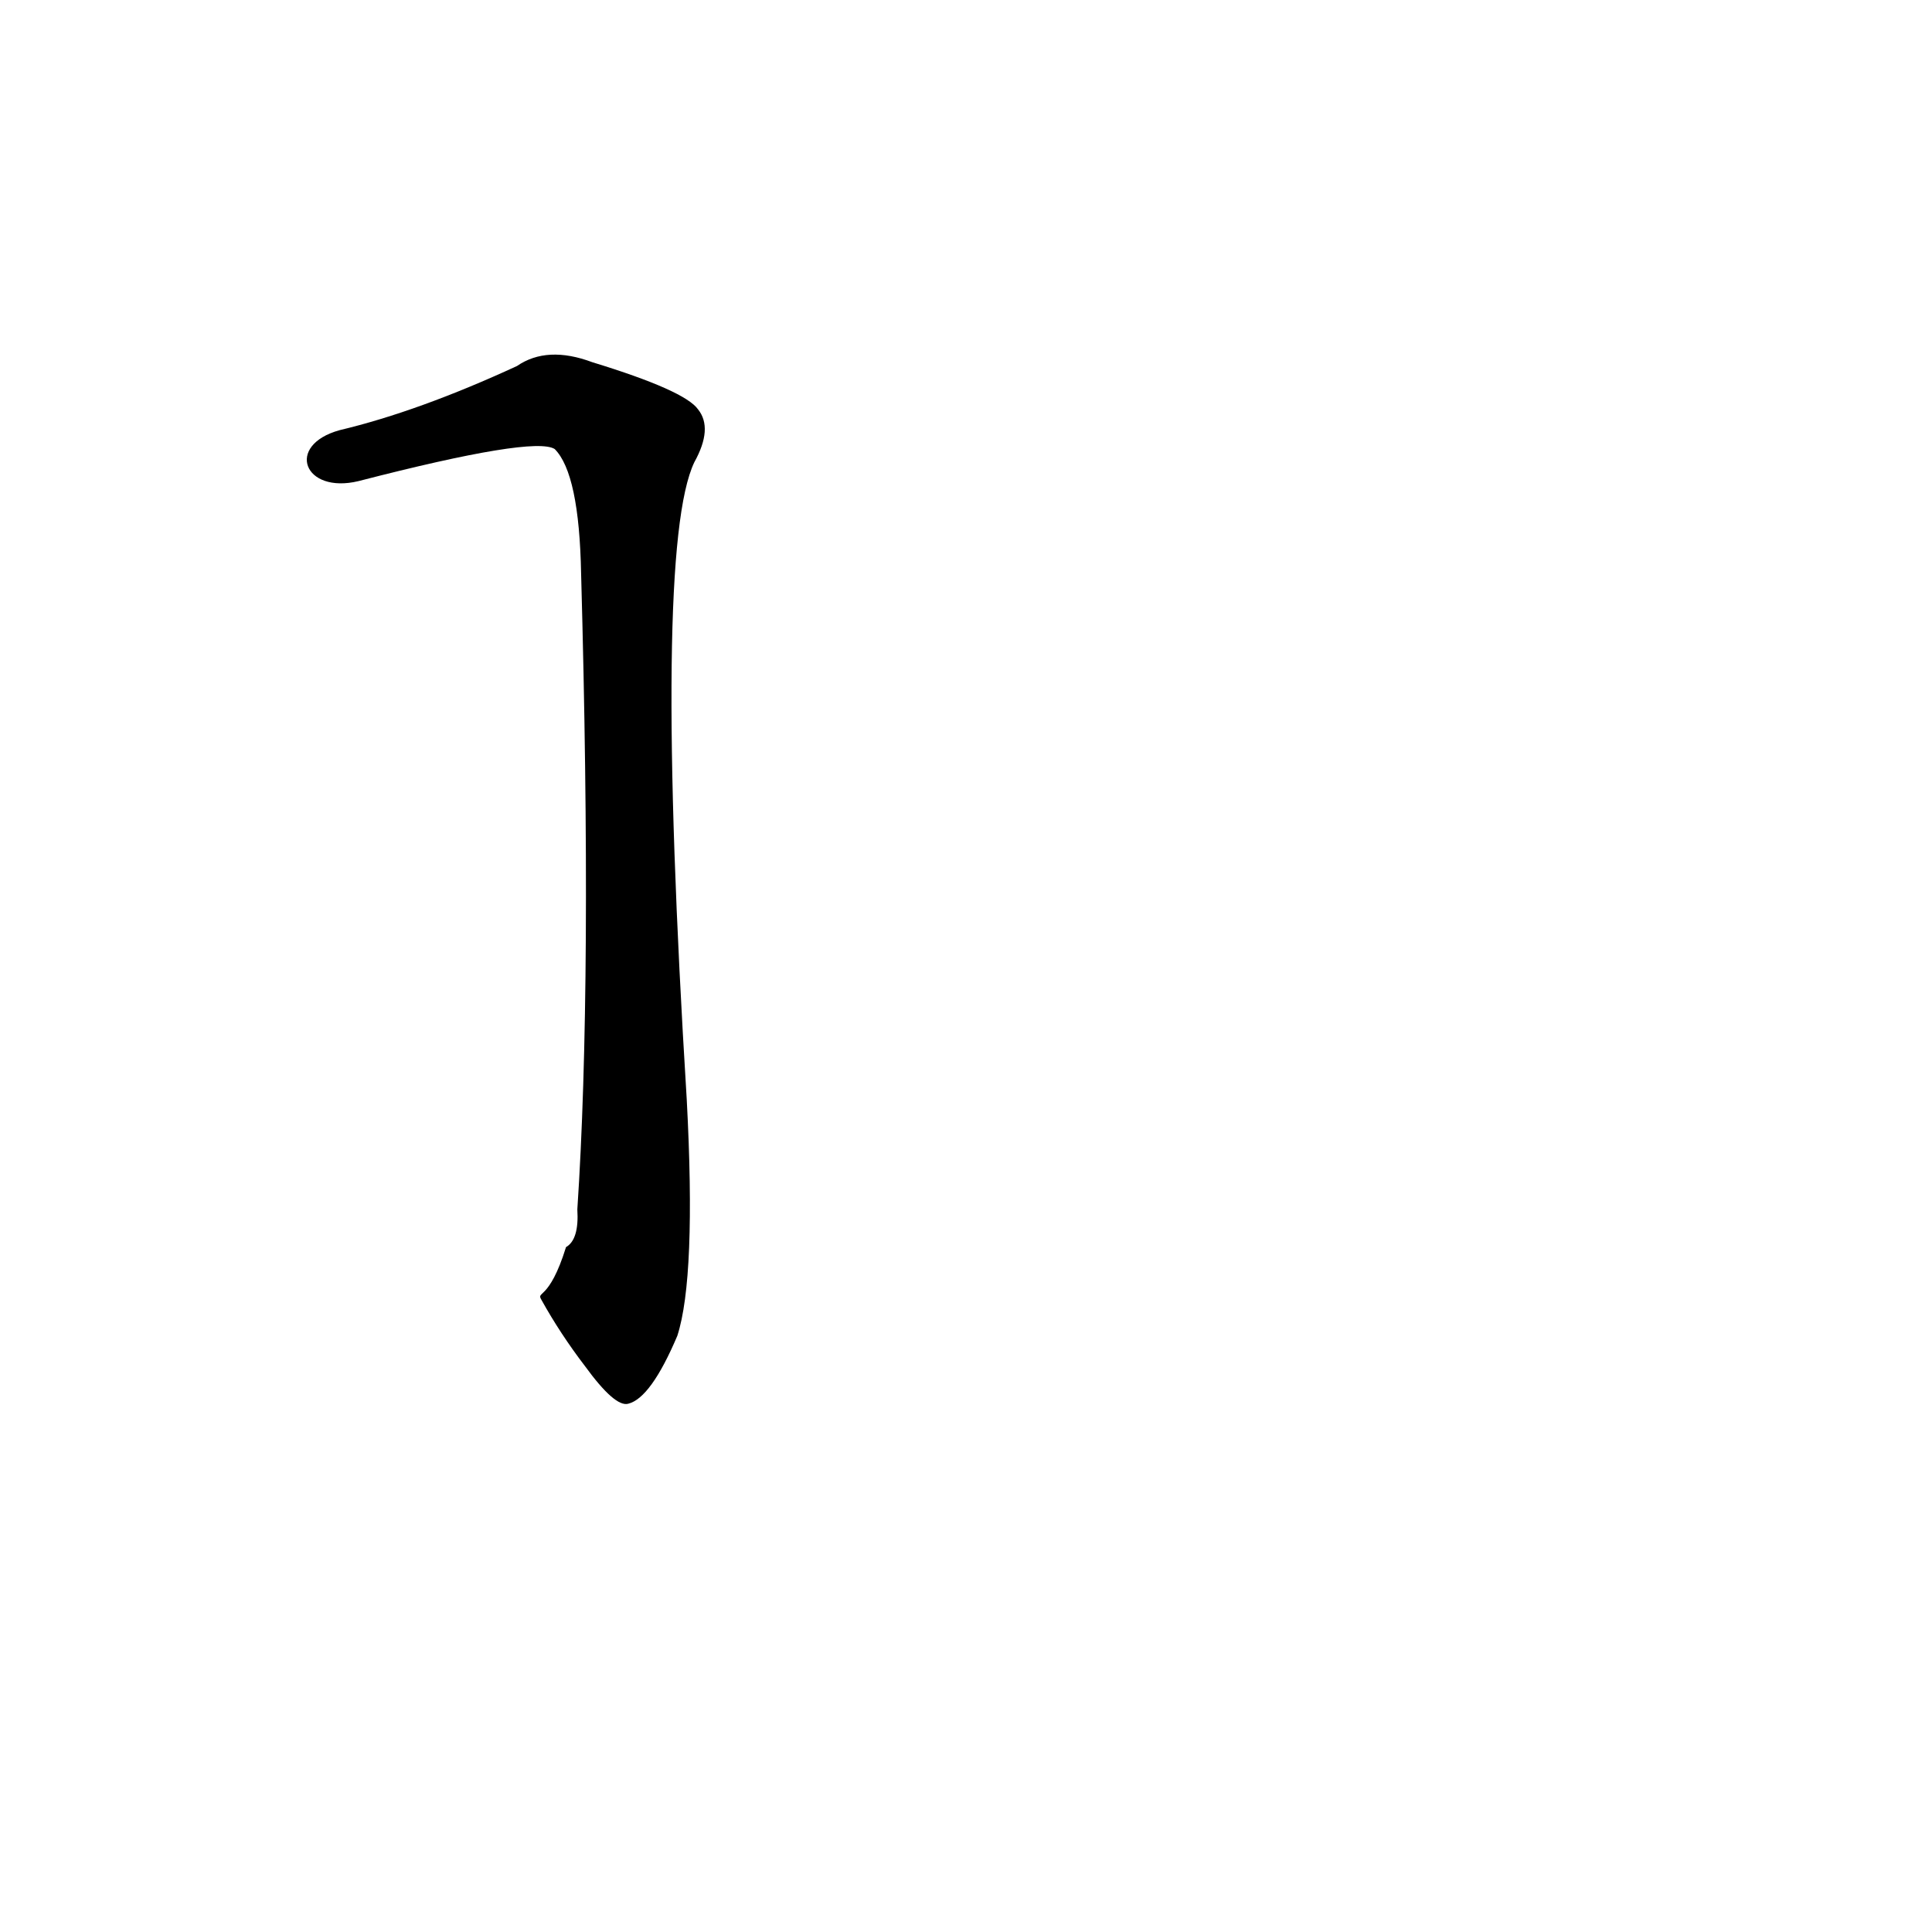 <?xml version='1.0' encoding='utf-8'?>
<svg xmlns="http://www.w3.org/2000/svg" version="1.1" viewBox="0 0 1024 1024"><g transform="scale(1, -1) translate(0, -900)"><path d="M 287 211 Q 297 193 310 176 Q 326 154 333 156 Q 345 159 359 192 Q 369 223 364 317 Q 346 609 368 655 Q 378 673 370 683 Q 363 693 314 708 Q 290 717 274 706 Q 222 682 180 672 C 151 664 161 638 190 645 Q 283 669 294 662 Q 307 649 308 596 Q 314 379 306 259 Q 307 243 300 239 C 291 210 284 216 287 211 Z" fill="black" /></g></svg>